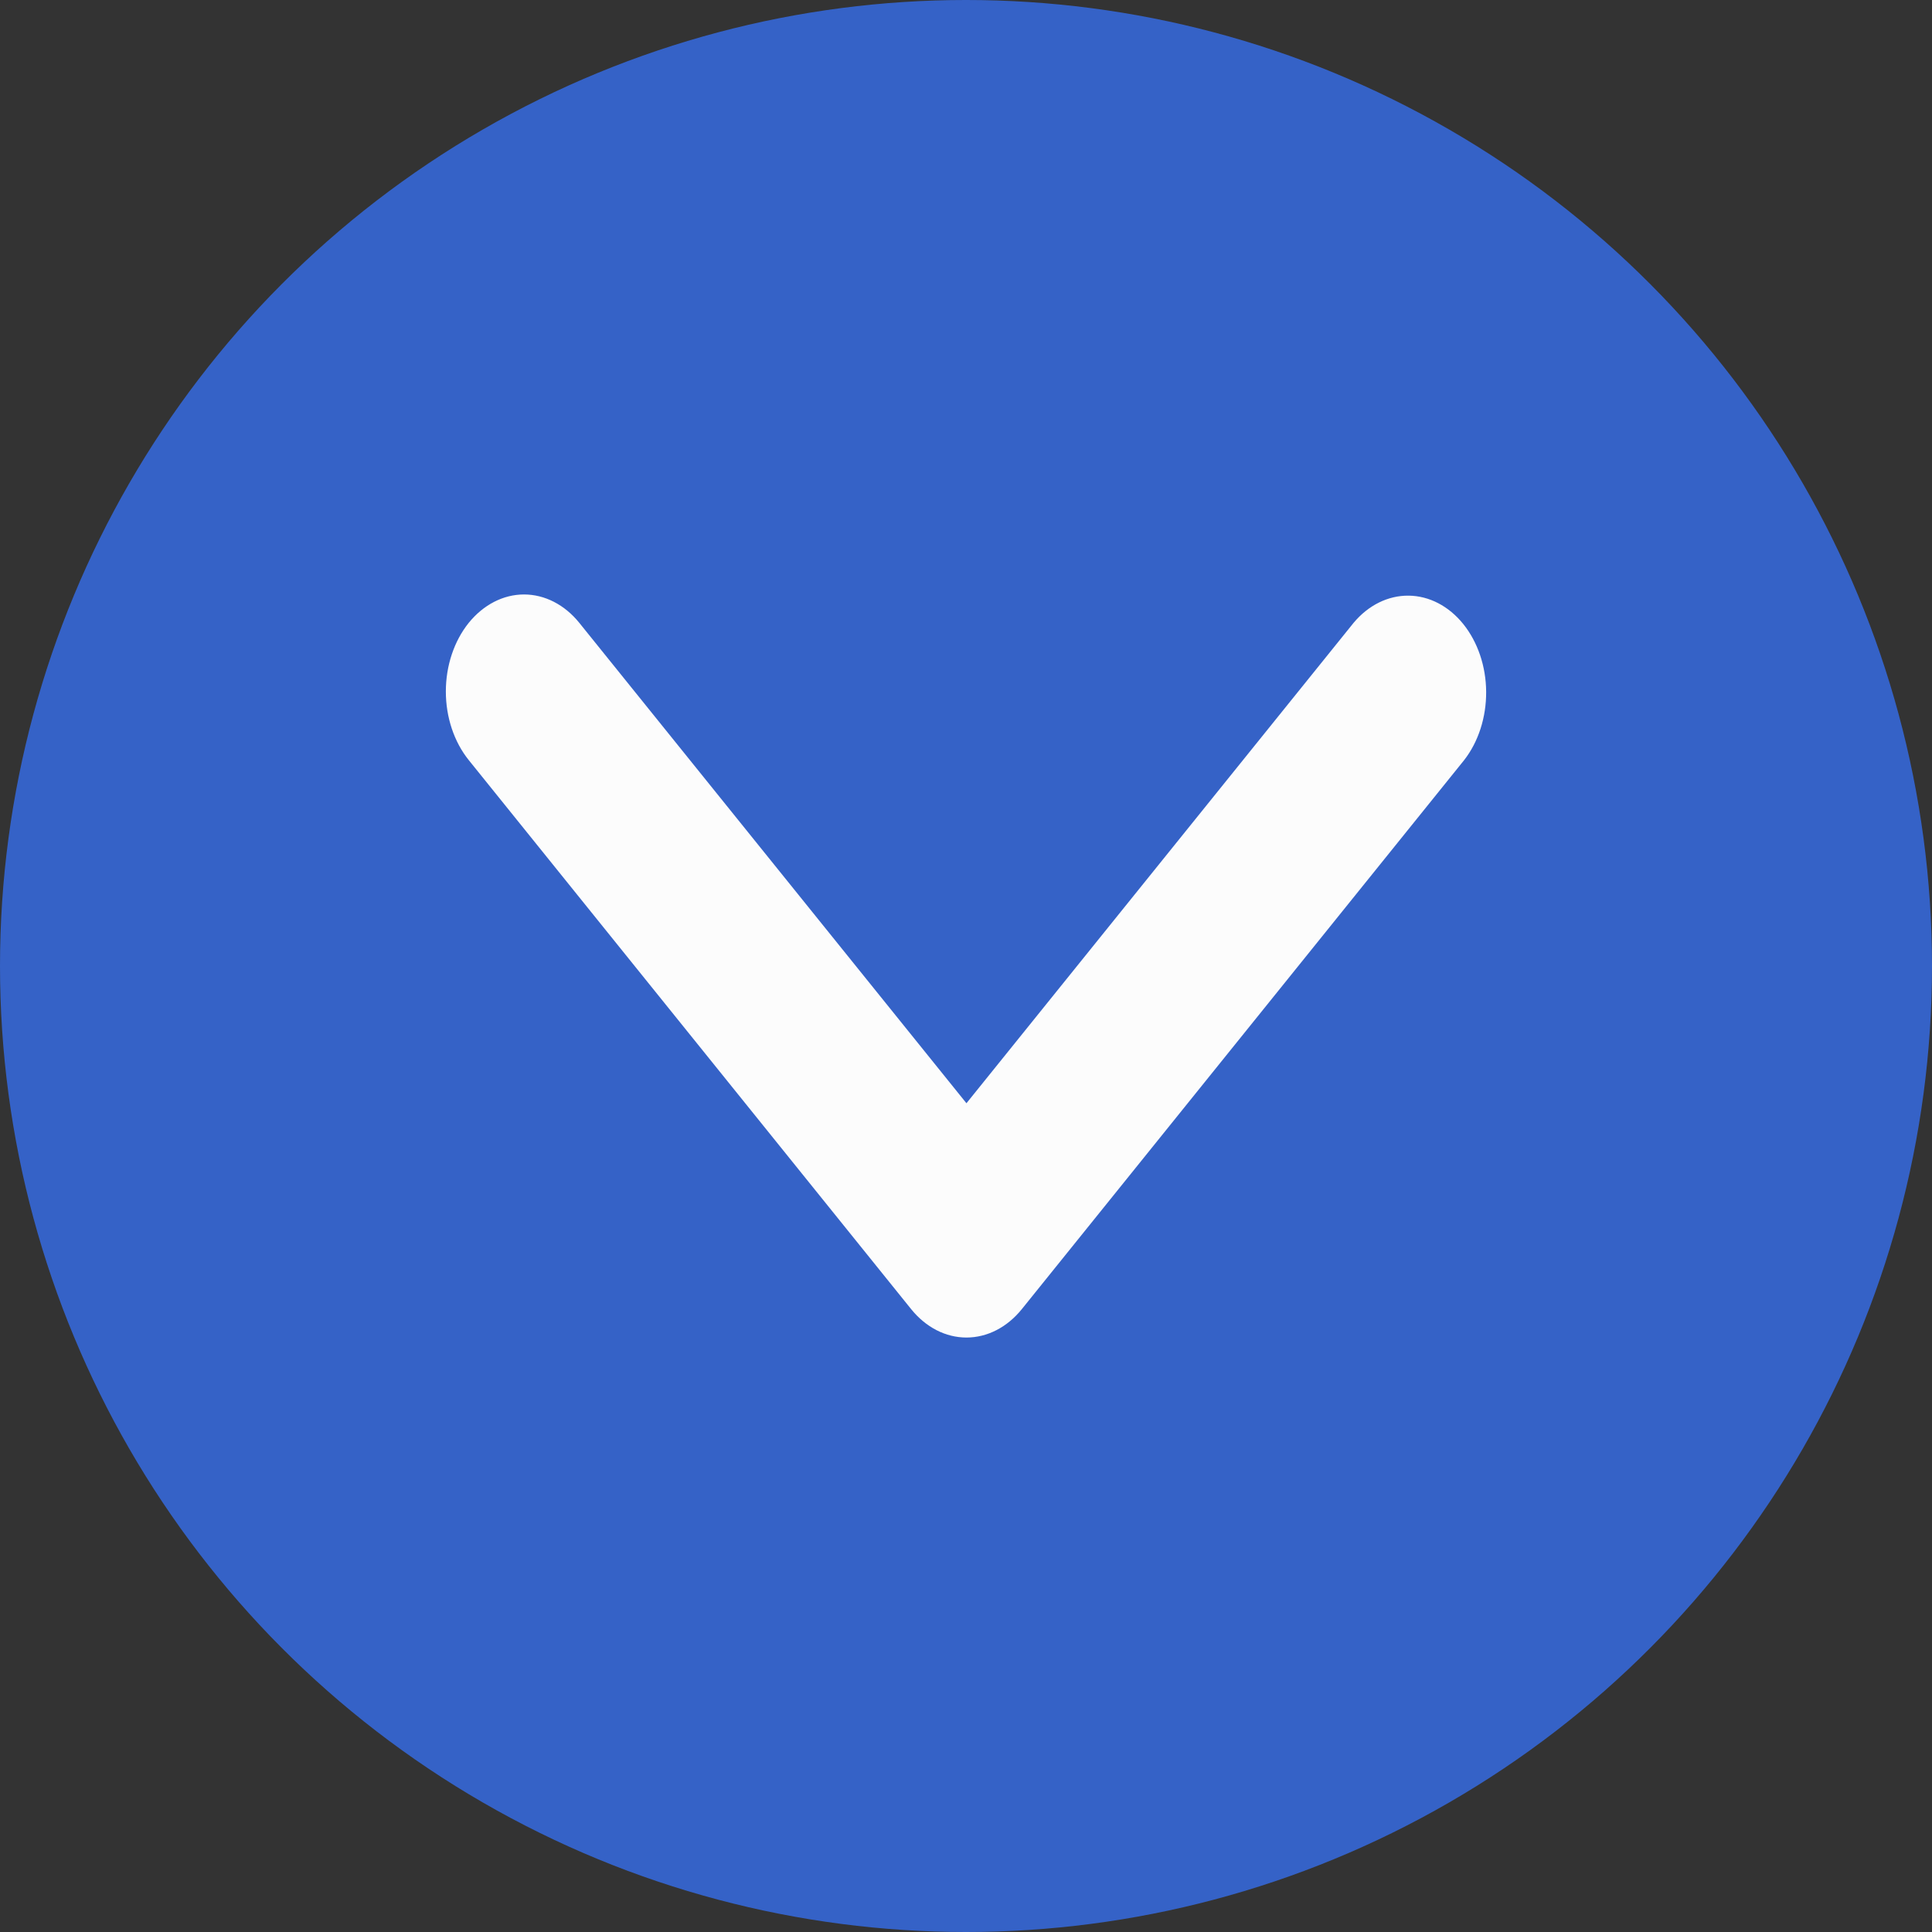 <svg width="26" height="26" viewBox="0 0 26 26" fill="none" xmlns="http://www.w3.org/2000/svg">
<rect x="0" y="0" width="26" height="26" fill="#333333" stroke="none"/>
<circle cx="13" cy="13" r="13" fill="#3562C7"/>
<path d="M6.308 8.382C6.506 8.138 6.773 8 7.052 8C7.331 8 7.599 8.138 7.796 8.382L13.006 14.847L18.216 8.382C18.415 8.144 18.681 8.013 18.957 8.016C19.233 8.019 19.497 8.156 19.692 8.398C19.887 8.64 19.998 8.968 20 9.31C20.002 9.653 19.896 9.983 19.704 10.229L13.751 17.618C13.553 17.863 13.285 18 13.006 18C12.727 18 12.46 17.863 12.262 17.618L6.308 10.229C6.111 9.984 6 9.652 6 9.306C6 8.959 6.111 8.627 6.308 8.382Z" fill="#FCFCFC"/>
</svg>
